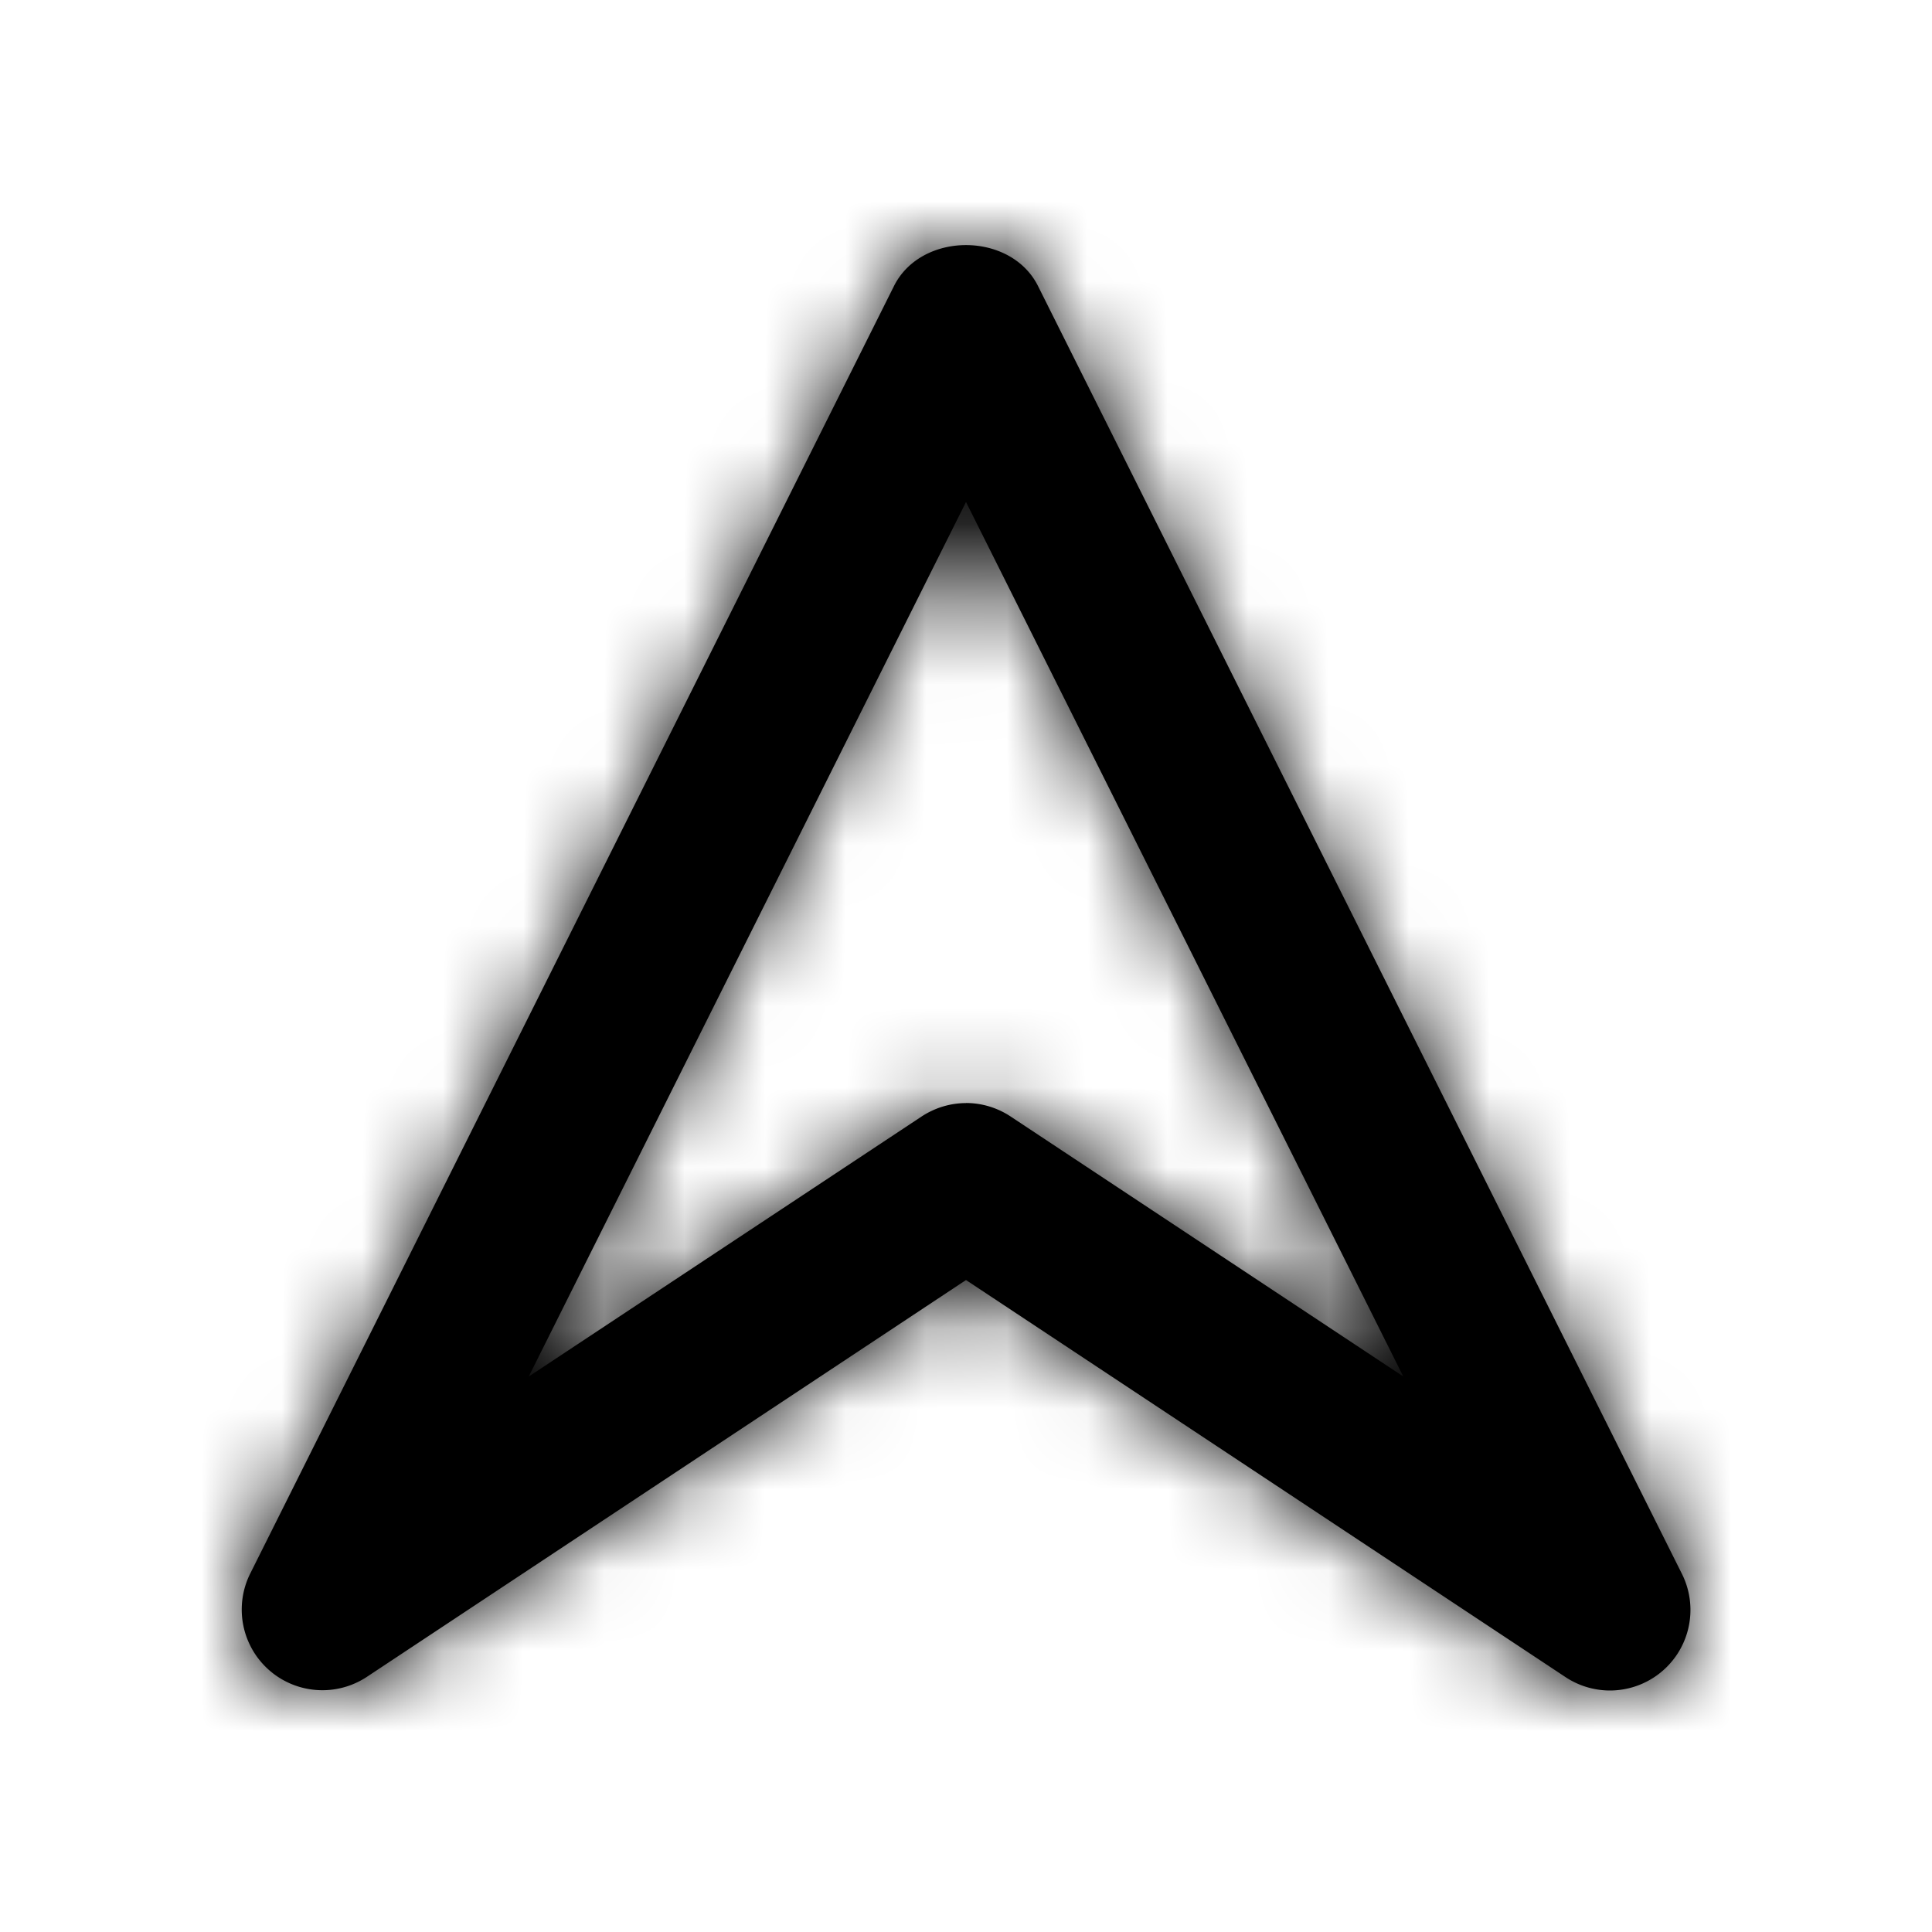 <svg width="24" height="24" xmlns="http://www.w3.org/2000/svg" xmlns:xlink="http://www.w3.org/1999/xlink"><defs><path d="M12 13.702c.192 0 .385.056.552.166l4.88 3.231L12 6.236 6.568 17.1l4.88-3.23c.167-.11.36-.167.552-.167M20 21a1 1 0 0 1-.552-.166L12 15.901l-7.448 4.933a1.002 1.002 0 0 1-1.447-1.28l8-16c.339-.679 1.451-.679 1.79 0l8 16A1.001 1.001 0 0 1 20 21" id="a"/></defs><g fill-rule="evenodd"><mask id="b"><use xlink:href="#a"/></mask><use xlink:href="#a"/><g mask="url(#b)"><rect width="24" height="24"/></g></g></svg>
